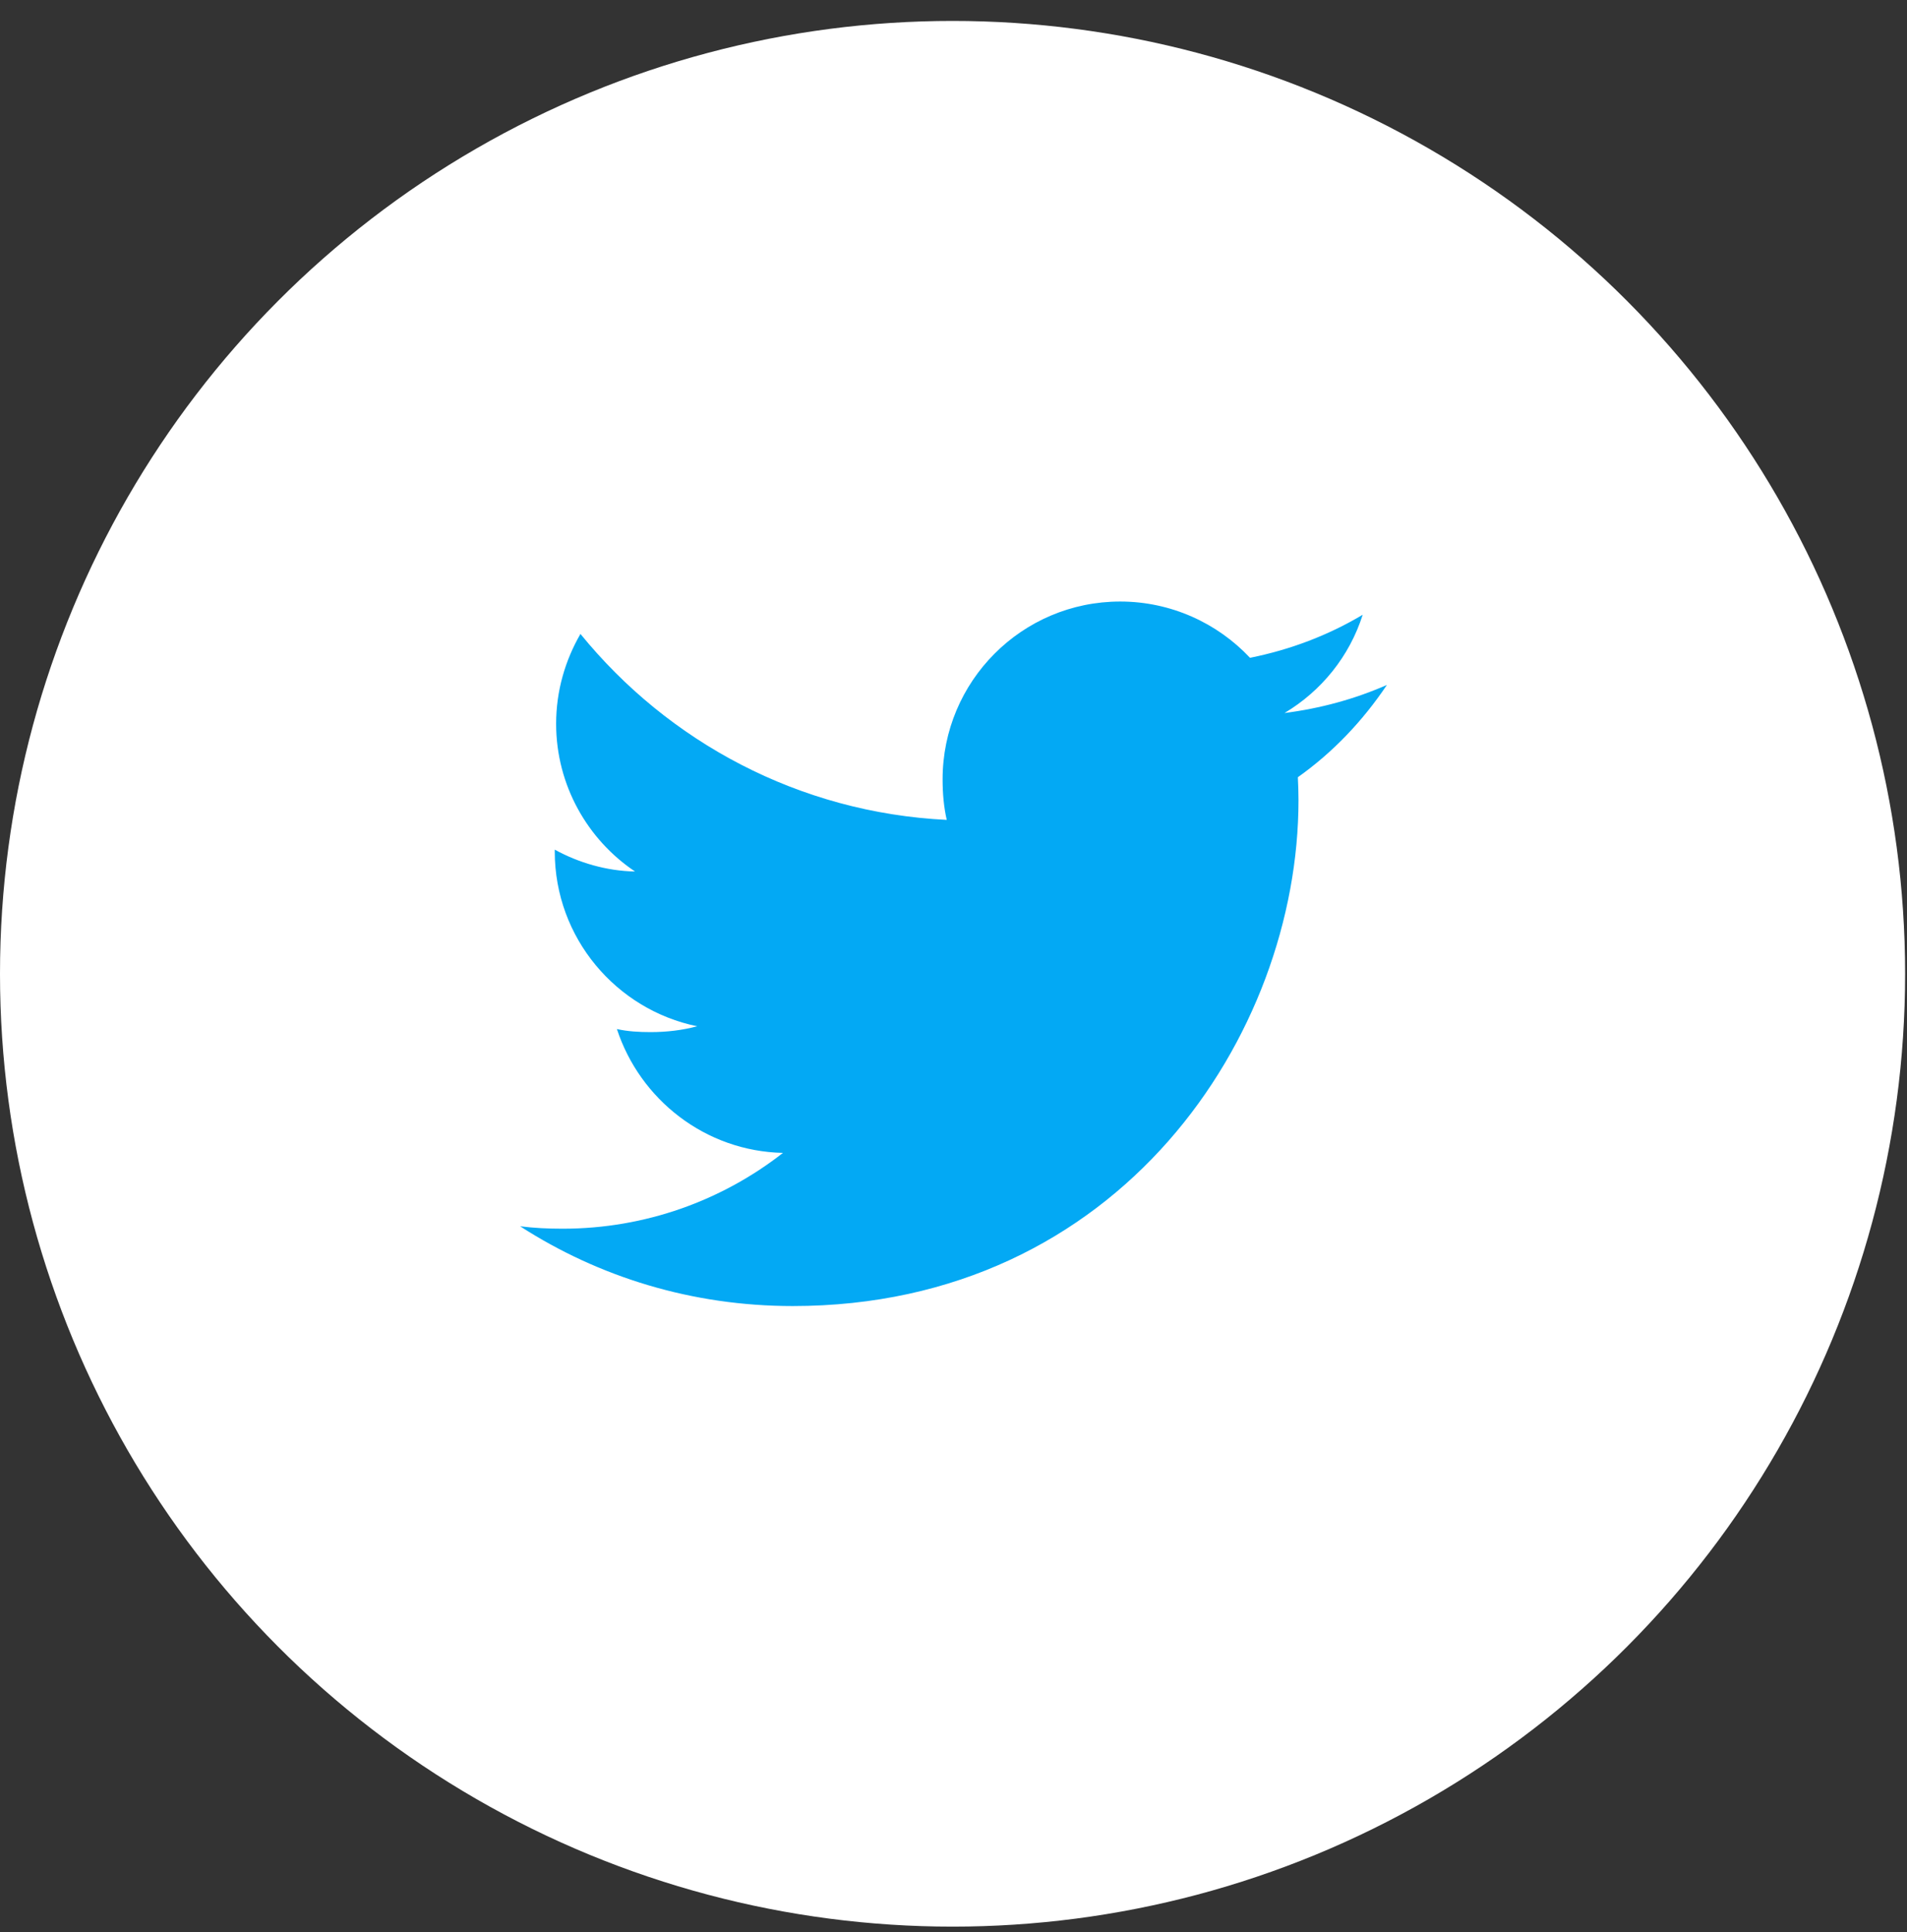 <svg width="77" height="78" viewBox="0 0 77 78" fill="none" xmlns="http://www.w3.org/2000/svg">
<rect x="0" y="0" width="77" height="78" fill="#333333" stroke="none"/>
<circle cx="38.462" cy="39.307" r="38.462" fill="white"/>
<g clip-path="url(#clip0_1:144)">
<path d="M56 27.648C54.698 28.219 53.312 28.597 51.866 28.781C53.353 27.893 54.488 26.497 55.022 24.815C53.635 25.642 52.104 26.226 50.472 26.552C49.155 25.15 47.278 24.281 45.231 24.281C41.258 24.281 38.06 27.506 38.06 31.458C38.06 32.027 38.108 32.574 38.227 33.095C32.261 32.804 26.983 29.945 23.437 25.589C22.818 26.663 22.455 27.893 22.455 29.216C22.455 31.701 23.734 33.904 25.642 35.179C24.489 35.157 23.358 34.823 22.4 34.296C22.4 34.318 22.4 34.346 22.4 34.374C22.4 37.861 24.887 40.758 28.149 41.425C27.565 41.584 26.928 41.661 26.267 41.661C25.808 41.661 25.344 41.635 24.909 41.538C25.839 44.38 28.477 46.469 31.614 46.537C29.172 48.447 26.073 49.597 22.717 49.597C22.129 49.597 21.564 49.571 21 49.499C24.178 51.548 27.945 52.719 32.008 52.719C45.211 52.719 52.43 41.781 52.43 32.301C52.43 31.983 52.419 31.677 52.404 31.373C53.828 30.363 55.024 29.1 56 27.648Z" fill="#03A9F4"/>
</g>
<defs>
<clipPath id="clip0_1:144">
<rect width="35" height="35" fill="white" transform="translate(21 21)"/>
</clipPath>
</defs>
</svg>
